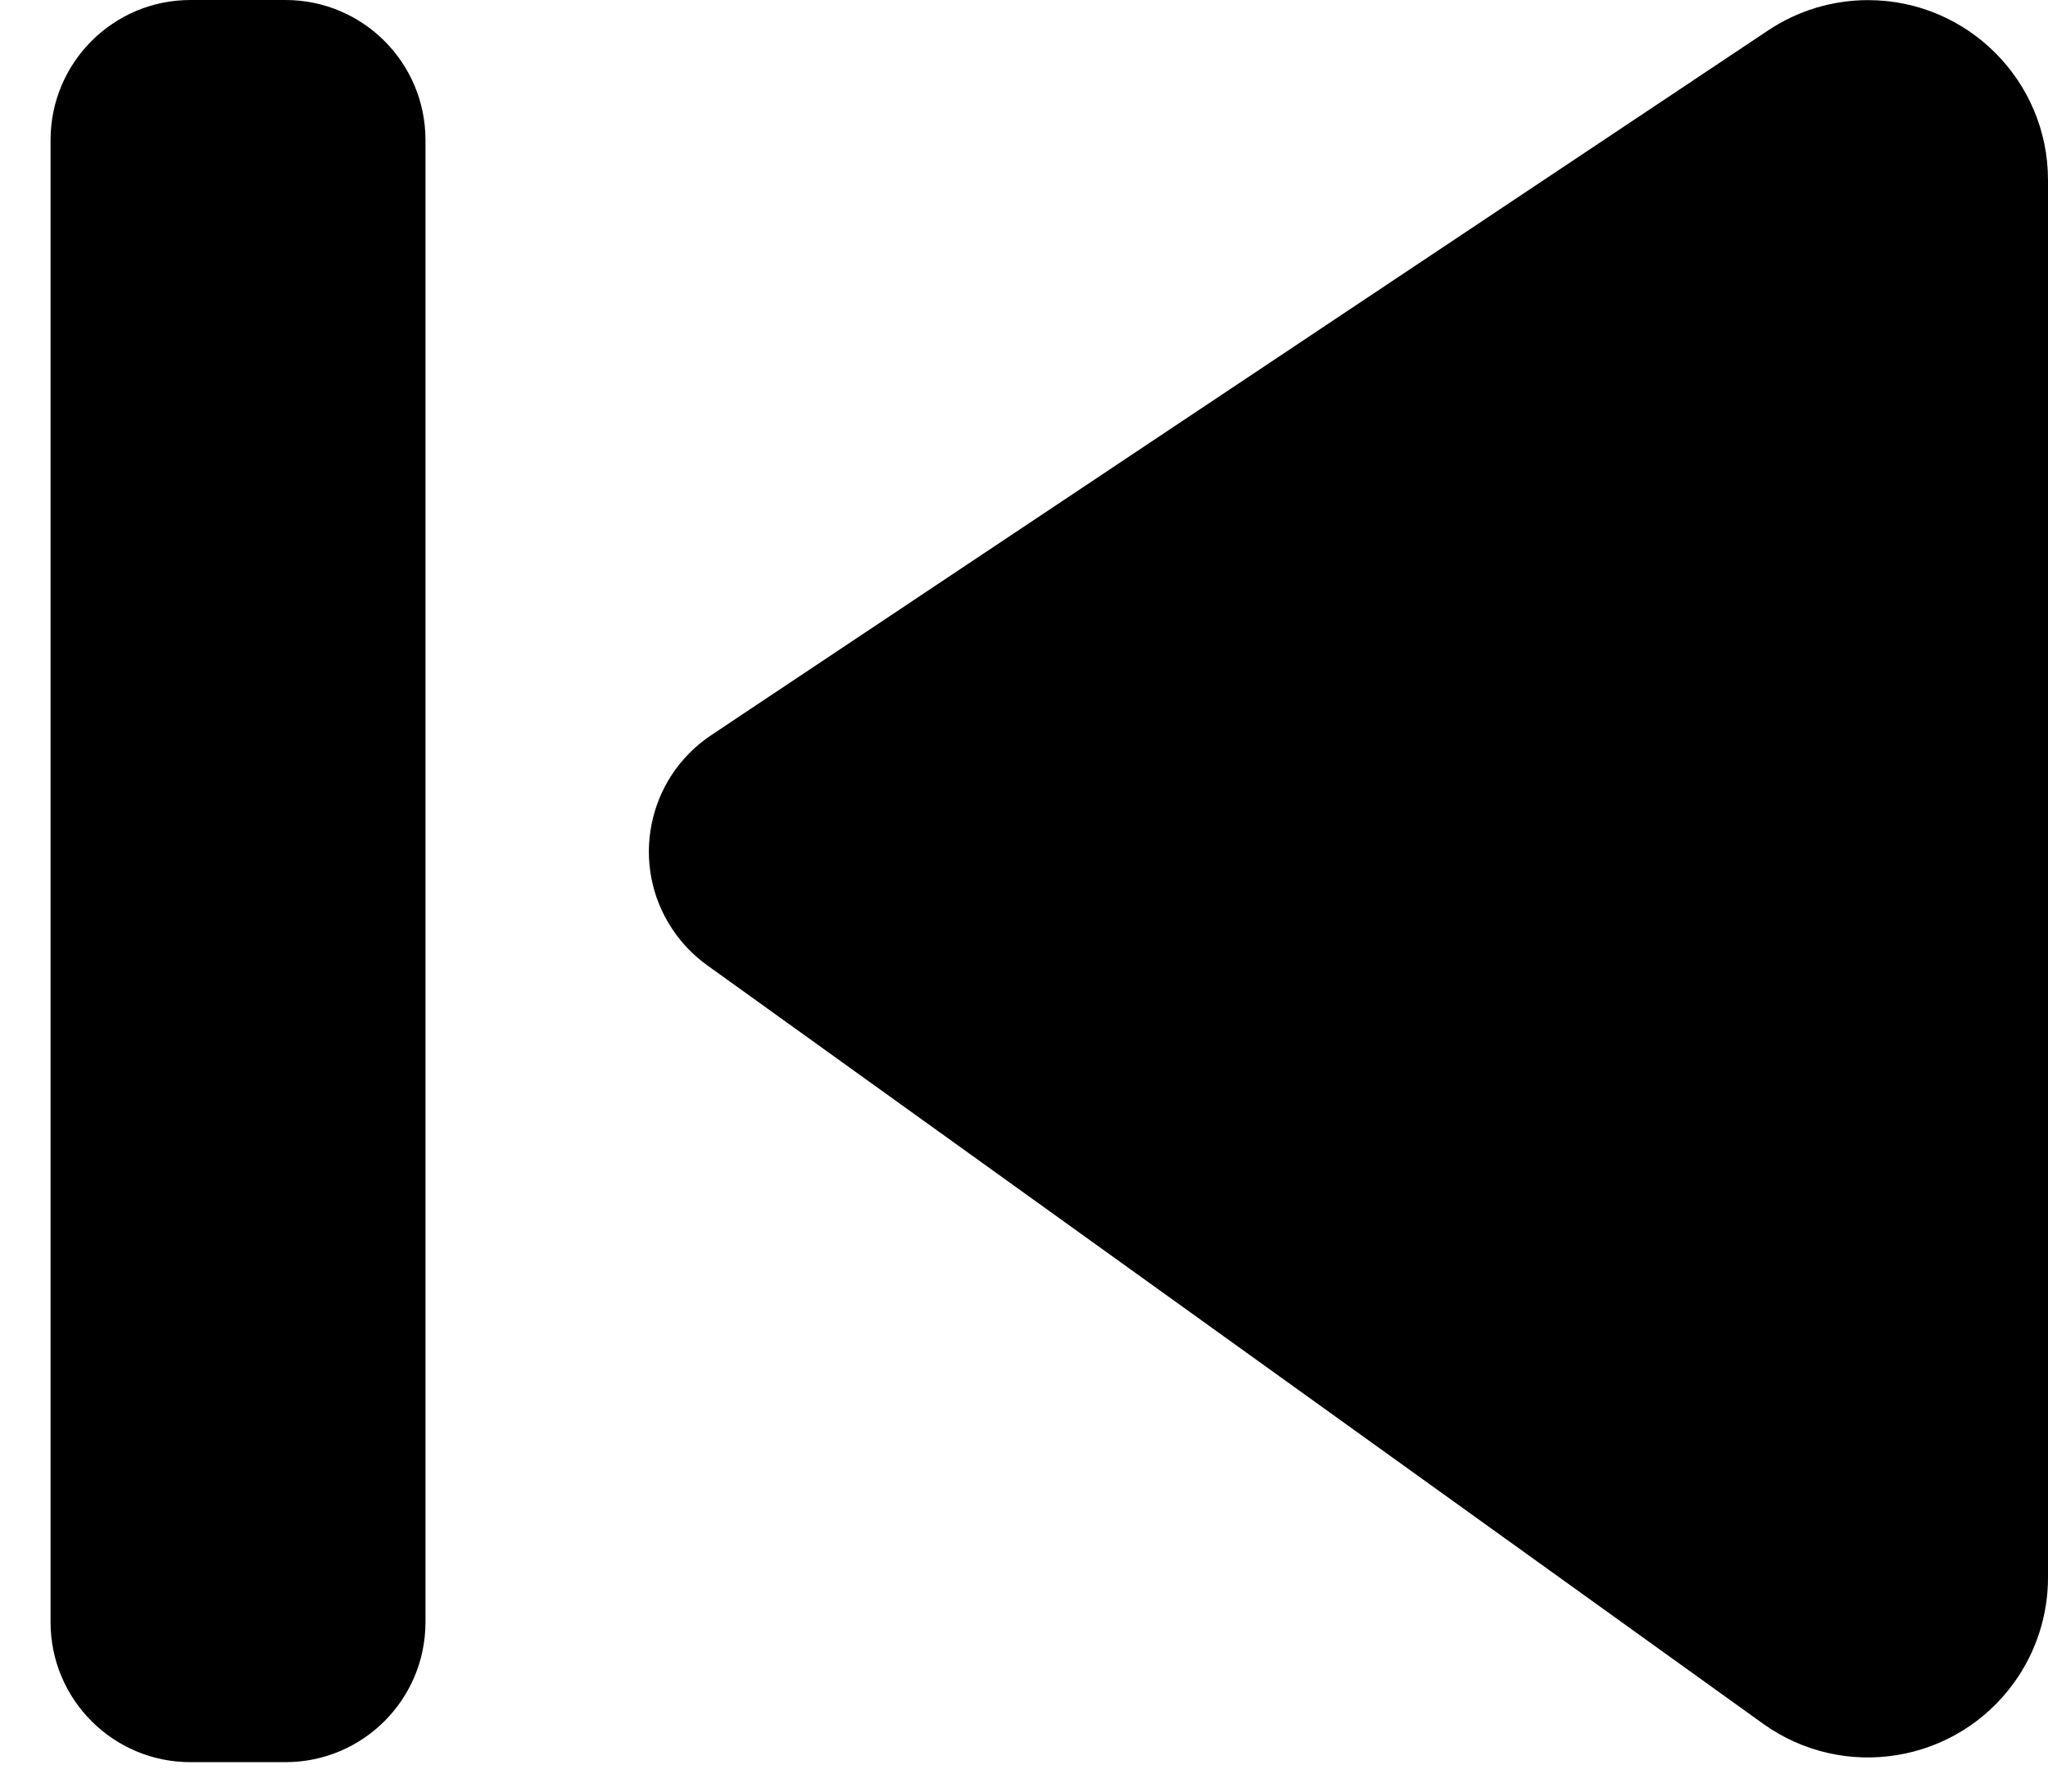 <?xml version="1.0" encoding="UTF-8"?>
<svg width="16px" height="14px" viewBox="0 0 16 14" version="1.1" xmlns="http://www.w3.org/2000/svg" xmlns:xlink="http://www.w3.org/1999/xlink">
    <title>编组备份</title>
    <g id="页面-1" stroke="none" stroke-width="1" fill="none" fill-rule="evenodd">
        <g id="歌库-播放详情页" transform="translate(-90, -705)" fill="#000000" fill-rule="nonzero">
            <g id="编组-9" transform="translate(68, 682)">
                <g id="编组备份" transform="translate(30, 30) scale(-1, 1) translate(-30, -30) translate(22, 23)">
                    <path d="M13.77,0 L14.512,0 C15.116,0 15.605,0.49 15.605,1.094 L15.605,12.676 C15.605,13.28 15.116,13.77 14.512,13.77 L13.77,13.77 C13.165,13.77 12.676,13.28 12.676,12.676 L12.676,1.094 C12.676,0.49 13.165,0 13.77,0 Z M10.475,7.543 L2.227,13.469 C1.596,13.922 0.717,13.778 0.264,13.147 C0.092,12.908 -2.77555756e-16,12.621 -2.77555756e-16,12.327 L-2.77555756e-16,1.407 C-2.77555756e-16,0.631 0.63,0.001 1.406,0.001 C1.684,0.001 1.955,0.083 2.187,0.238 L10.444,5.745 C10.946,6.08 11.082,6.759 10.747,7.261 C10.674,7.371 10.582,7.466 10.475,7.543 L10.475,7.543 Z" id="形状"></path>
                </g>
            </g>
        </g>
    </g>
</svg>